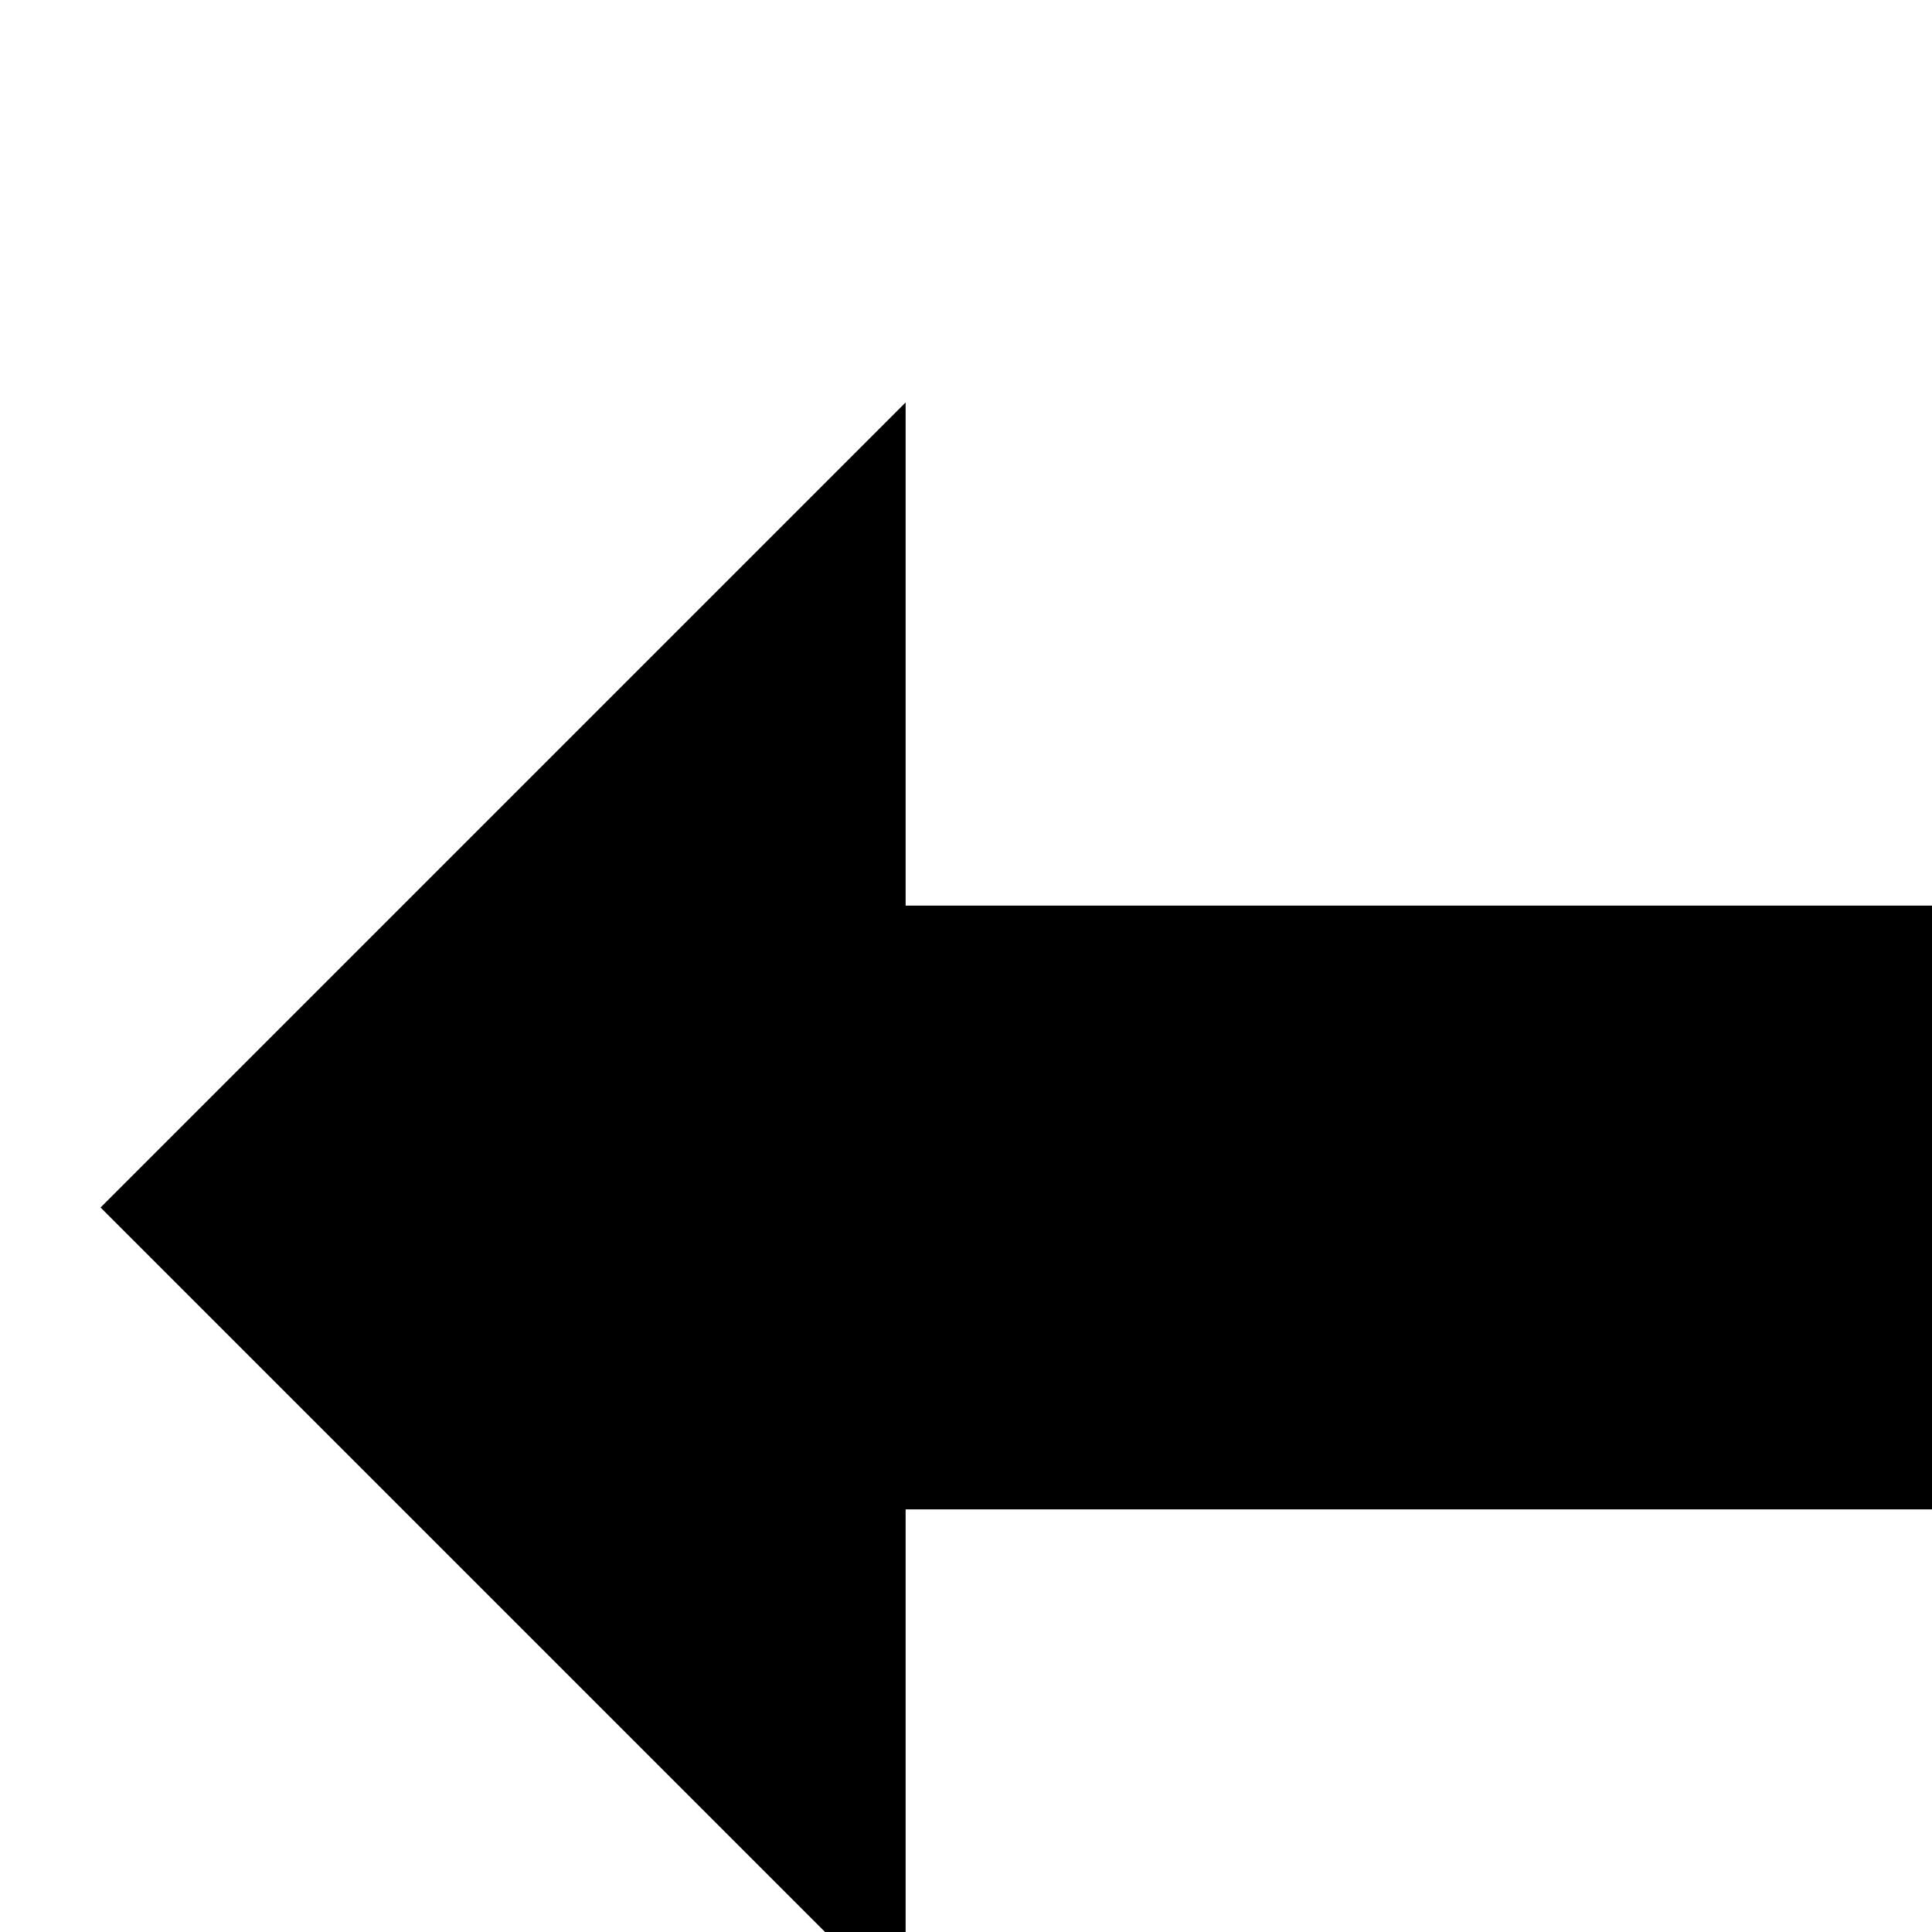 <?xml version="1.0" encoding="UTF-8"?>
<svg xmlns="http://www.w3.org/2000/svg" xmlns:xlink="http://www.w3.org/1999/xlink"   viewBox="0 0 40 40" version="1.1">
<g id="surface1">
<path style=" stroke:none;fill-rule:nonzero;fill:rgb(0%,0%,0%);fill-opacity:1;" d="M 18.75 8.332 L 2.082 25 L 18.75 41.668 L 18.75 31.25 L 43.75 31.25 C 44.898 31.25 45.832 30.316 45.832 29.168 L 45.832 20.832 C 45.832 19.684 44.898 18.75 43.75 18.75 L 18.75 18.75 Z M 18.75 8.332 "/>
</g>
</svg>
